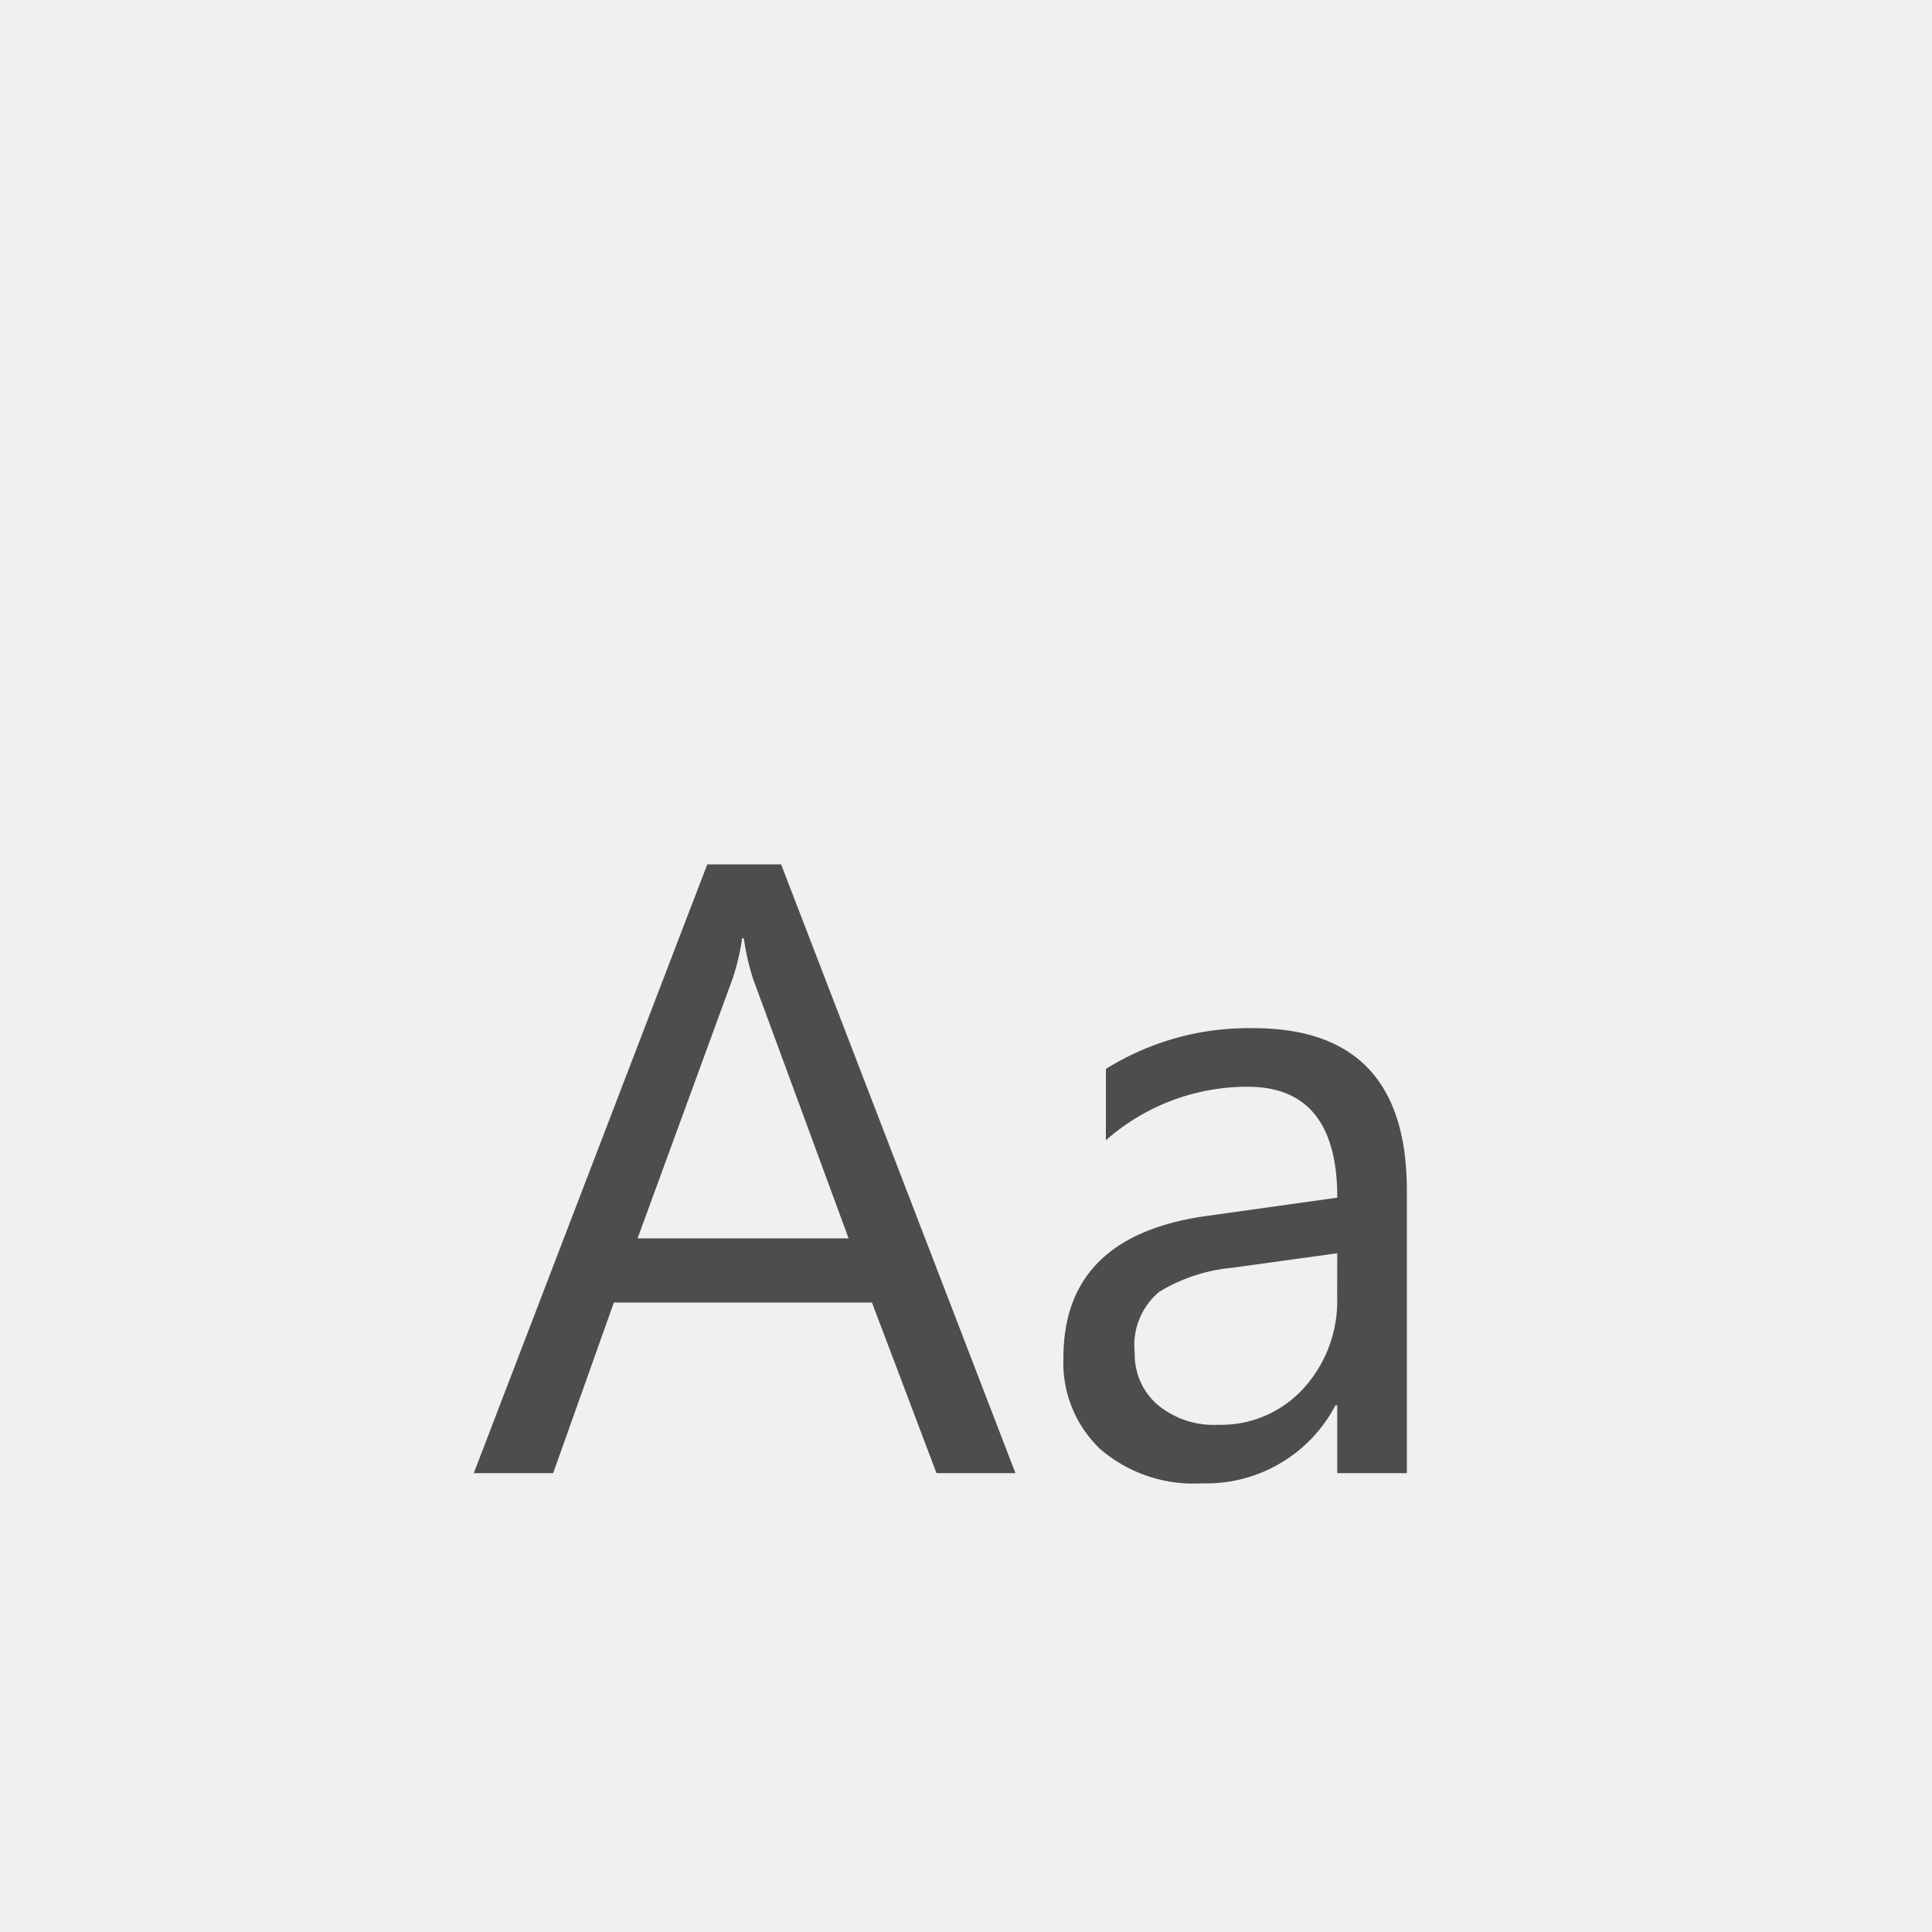 <svg xmlns="http://www.w3.org/2000/svg" width="80" height="80" viewBox="0 0 80 80"><g transform="translate(-0.682 -1)"><rect width="80" height="80" transform="translate(0.682 1)" fill="#f0f0f0"/><path d="M2.048,0h-3.27L-3.894-7.066H-14.581L-17.095,0h-3.287l9.668-25.207h3.059ZM-4.86-9.721l-3.955-10.74A10.284,10.284,0,0,1-9.2-22.148h-.07a9.415,9.415,0,0,1-.4,1.688L-13.6-9.721ZM18.255,0H15.372V-2.812H15.3A6.035,6.035,0,0,1,9.765.422,5.918,5.918,0,0,1,5.555-1,4.933,4.933,0,0,1,4.034-4.781q0-5.045,5.941-5.871l5.4-.756Q15.372-16,11.663-16a8.861,8.861,0,0,0-5.871,2.215v-2.953a11.155,11.155,0,0,1,6.117-1.687q6.346,0,6.346,6.715ZM15.372-9.105l-4.342.6a7.049,7.049,0,0,0-3.023.993,2.864,2.864,0,0,0-1.02,2.522,2.747,2.747,0,0,0,.94,2.153,3.634,3.634,0,0,0,2.5.835,4.627,4.627,0,0,0,3.542-1.5,5.37,5.37,0,0,0,1.4-3.806Z" transform="translate(40.682 62)" fill="#4d4d4d"/></g></svg>